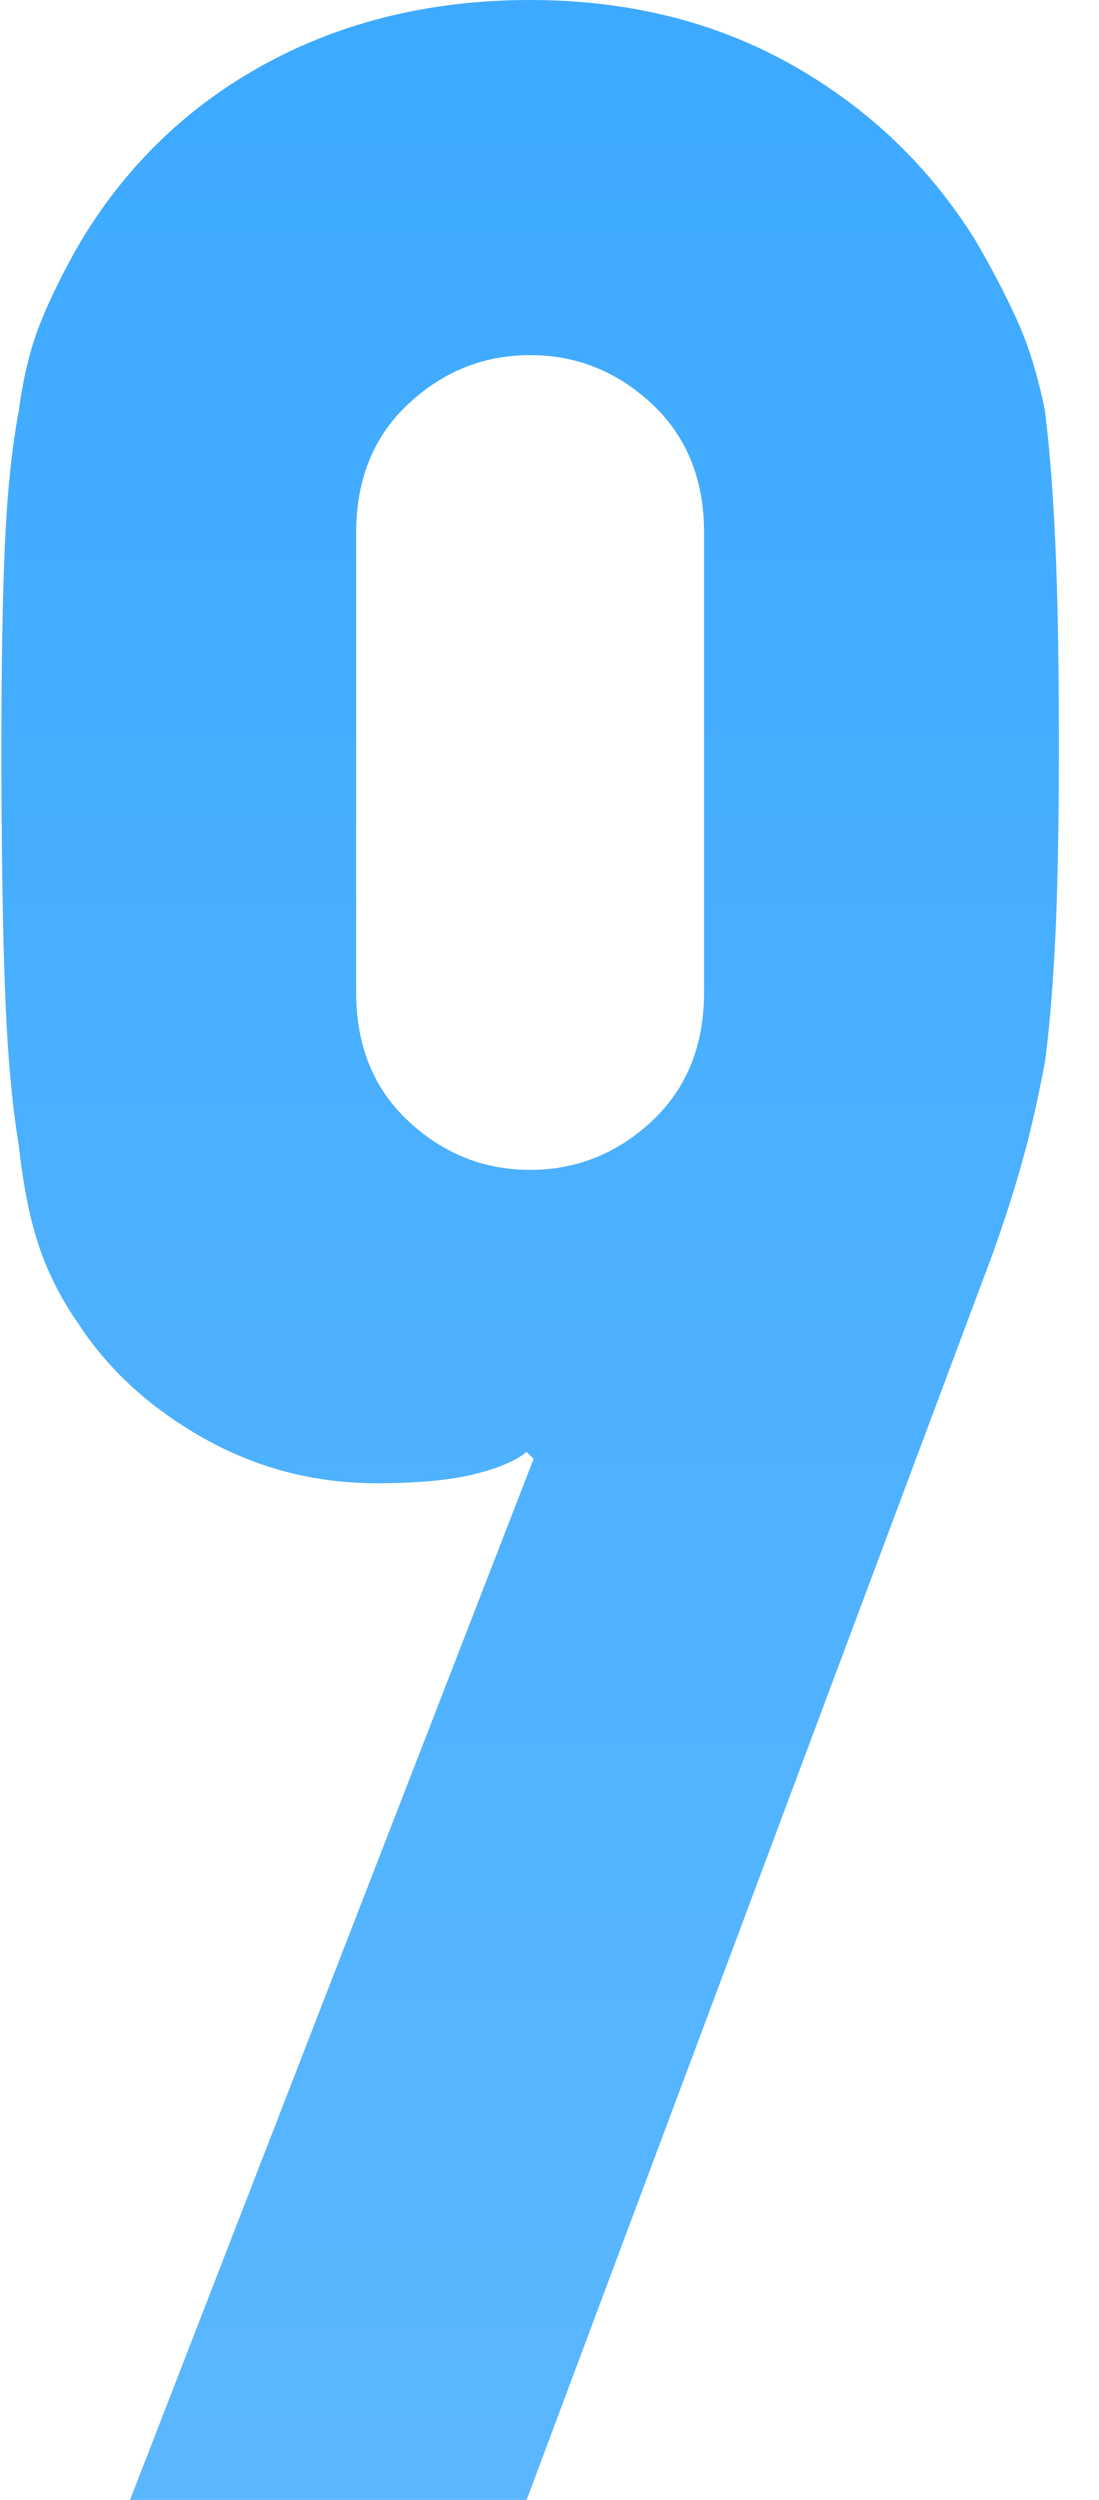 <svg xmlns="http://www.w3.org/2000/svg" width="22" height="50" viewBox="0 0 22 50">
    <defs>
        <linearGradient id="prefix__a" x1="47.891%" x2="47.891%" y1="2.391%" y2="100%">
            <stop offset="0%" stop-color="#3EAAFF"/>
            <stop offset="100%" stop-color="#5AB7FF"/>
        </linearGradient>
    </defs>
    <path fill="url(#prefix__a)" fill-rule="evenodd" d="M10.542 50l9.332-24.93c.232-.65.43-1.265.592-1.846.162-.58.313-1.242.452-1.984.093-.697.163-1.544.21-2.542.046-.998.069-2.263.069-3.795 0-1.625-.023-2.96-.07-4.005-.046-1.044-.116-1.938-.209-2.68-.139-.697-.325-1.3-.557-1.811-.232-.511-.51-1.045-.836-1.602-.928-1.486-2.158-2.658-3.69-3.517S12.562 0 10.612 0c-1.95 0-3.703.418-5.258 1.253C3.8 2.09 2.557 3.273 1.63 4.805c-.325.557-.592 1.091-.801 1.602-.21.51-.36 1.114-.453 1.81-.14.743-.232 1.637-.278 2.681-.047 1.045-.07 2.38-.07 4.005v.48c.004 1.736.027 3.189.07 4.36.046 1.276.139 2.332.278 3.168.093.836.232 1.52.418 2.054.186.534.44 1.033.766 1.497.603.929 1.44 1.695 2.507 2.298 1.068.604 2.228.906 3.482.906.789 0 1.427-.058 1.915-.174.487-.116.847-.267 1.08-.453l.138.14L2.603 50h7.94zm.07-26.602c-.929 0-1.741-.325-2.437-.975-.697-.65-1.045-1.508-1.045-2.576v-9.192c0-1.068.348-1.927 1.045-2.577.696-.65 1.508-.975 2.437-.975.928 0 1.74.325 2.437.975.697.65 1.045 1.509 1.045 2.577v9.192c0 1.068-.348 1.926-1.045 2.576-.696.65-1.509.975-2.437.975z"/>
</svg>
